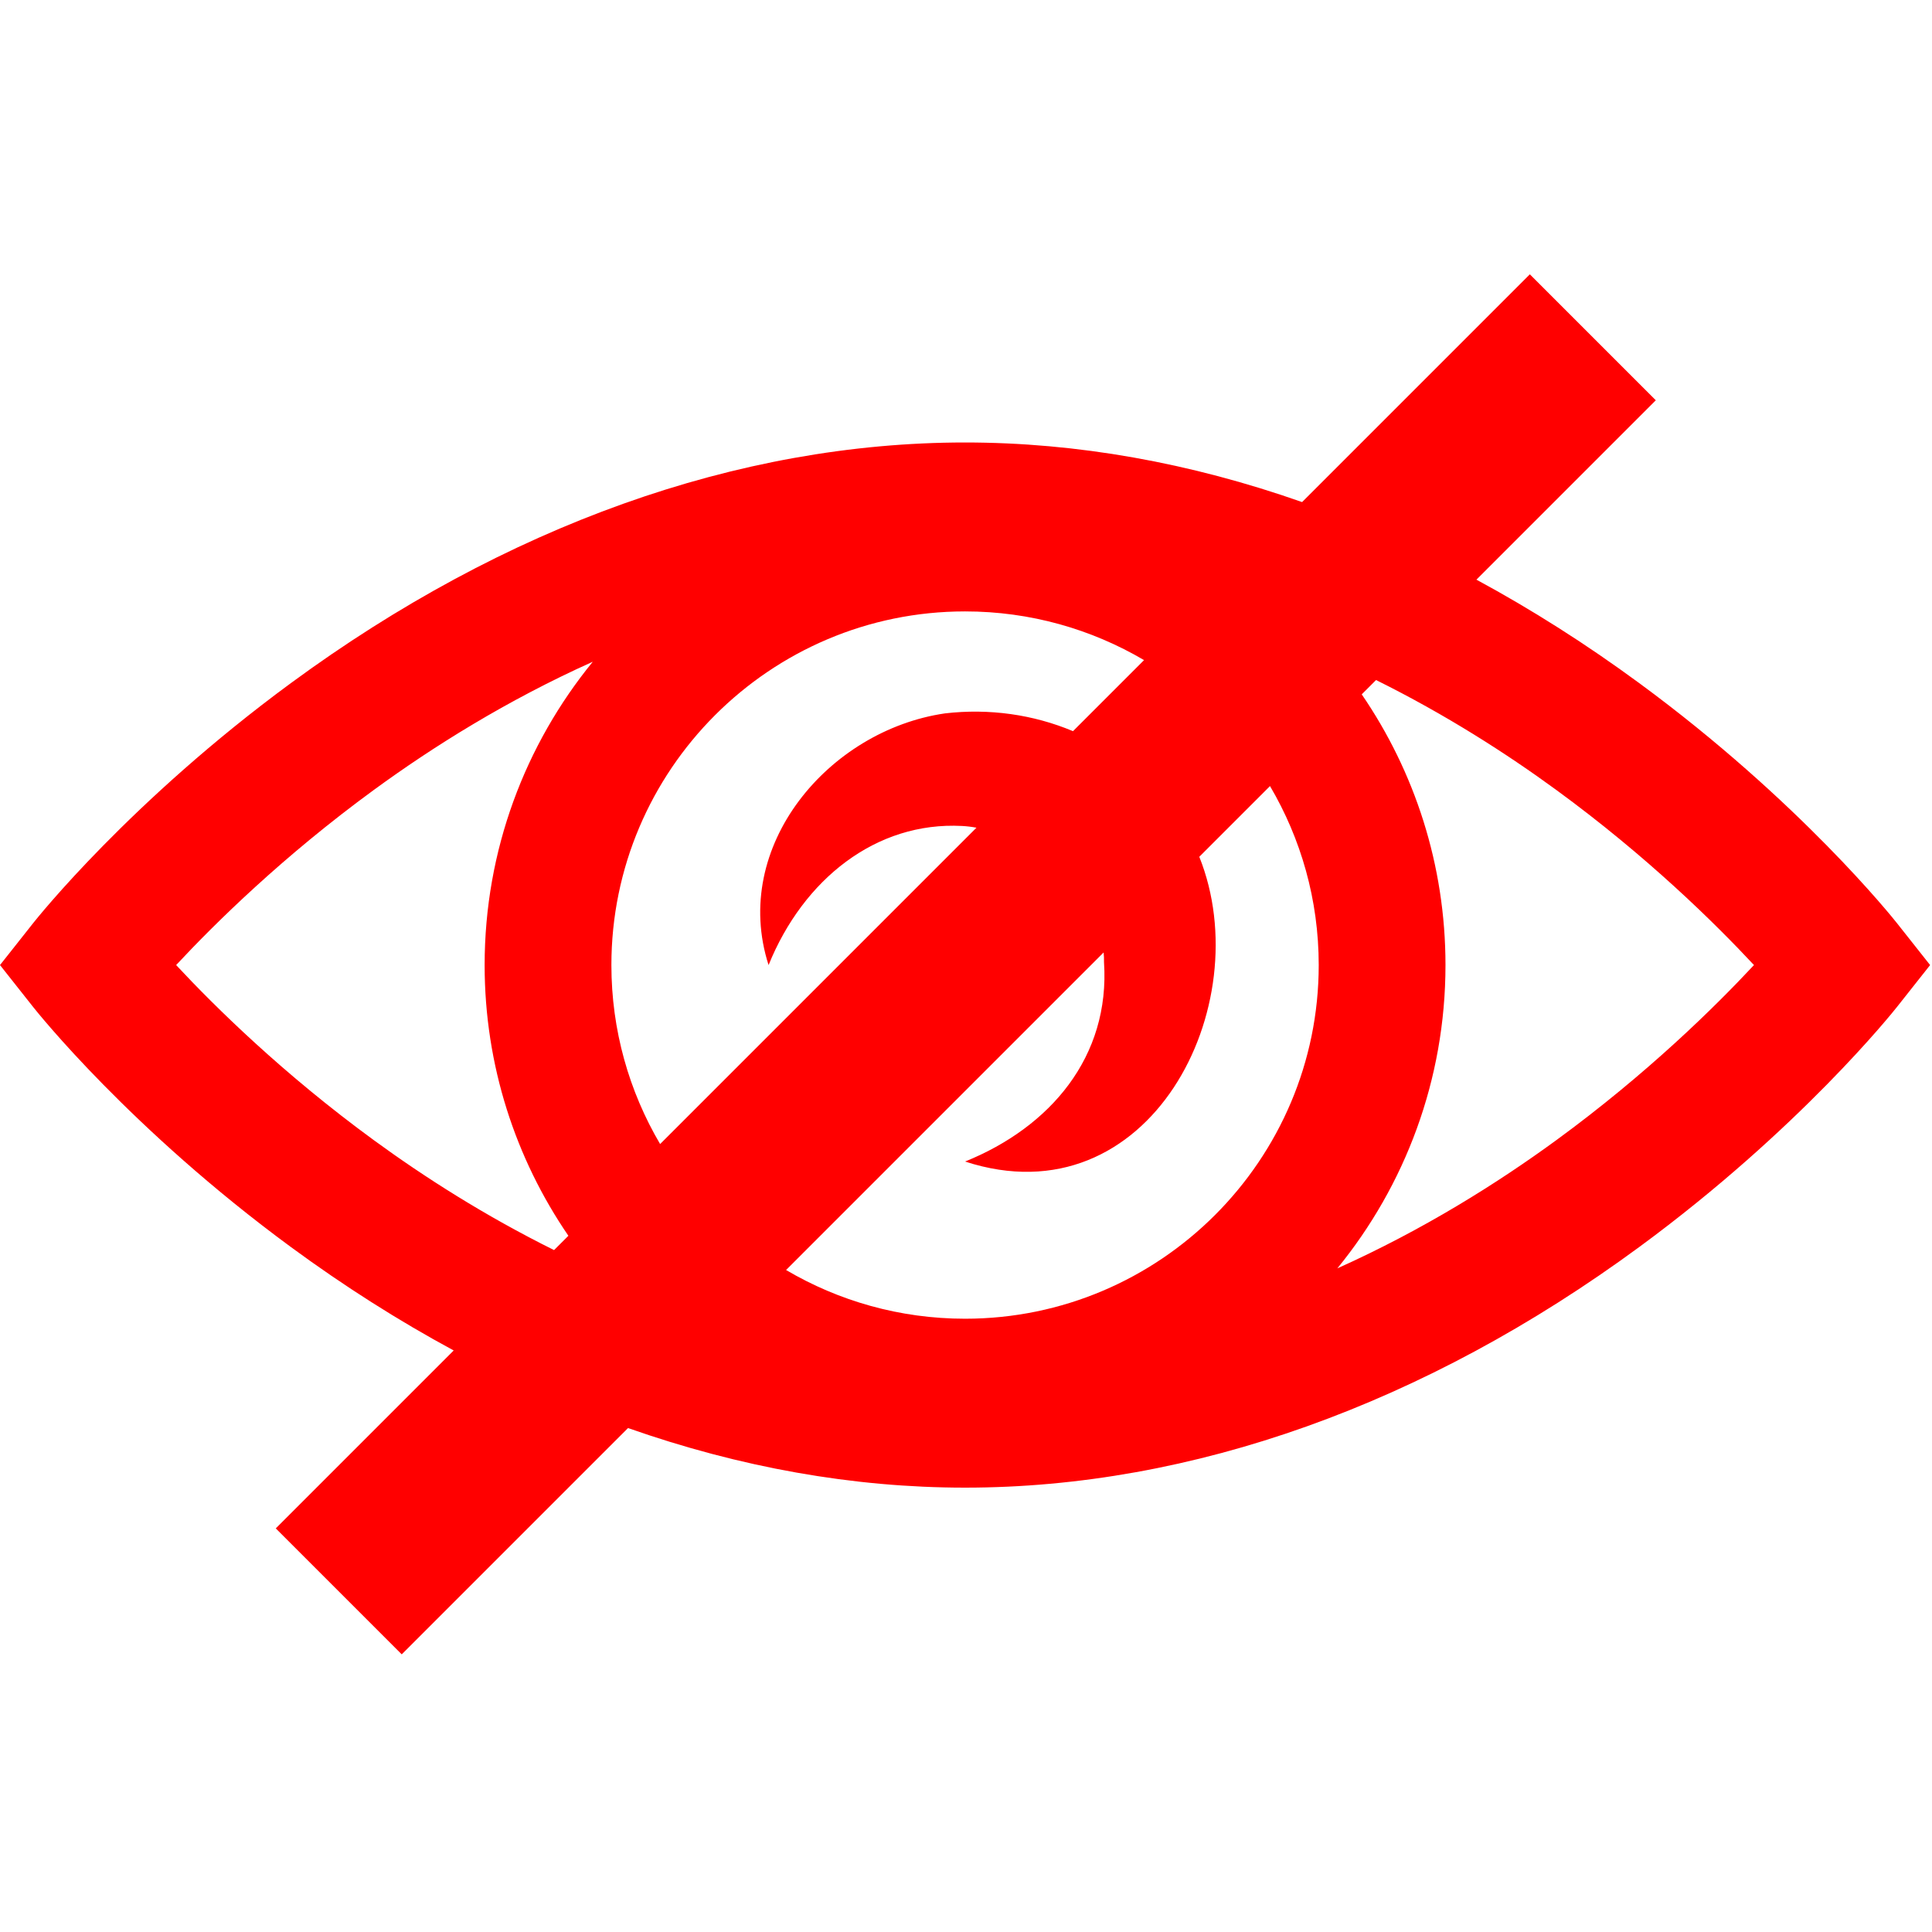 <?xml version="1.0" encoding="UTF-8" standalone="no"?><!DOCTYPE svg PUBLIC "-//W3C//DTD SVG 1.1//EN" "http://www.w3.org/Graphics/SVG/1.1/DTD/svg11.dtd"><svg width="100%" height="100%" viewBox="0 0 123 123" version="1.1" xmlns="http://www.w3.org/2000/svg" xmlns:xlink="http://www.w3.org/1999/xlink" xml:space="preserve" xmlns:serif="http://www.serif.com/" style="fill-rule:evenodd;clip-rule:evenodd;stroke-linejoin:round;stroke-miterlimit:2;"><path d="M28.884,85.977c-3.513,-1.898 -6.976,-4.096 -10.364,-6.585c-10.207,-7.499 -16.161,-14.969 -16.41,-15.283l-2.11,-2.669l2.11,-2.669c0.249,-0.314 6.203,-7.784 16.41,-15.282c13.64,-10.022 28.482,-15.319 42.92,-15.319c7.118,0 14.335,1.288 21.457,3.794l14.5,-14.5l8.019,8.019l-11.42,11.42c3.512,1.898 6.975,4.096 10.364,6.586c10.207,7.499 16.161,14.968 16.409,15.282l2.111,2.669l-2.111,2.669c-0.248,0.314 -6.202,7.784 -16.409,15.283c-13.64,10.021 -28.482,15.318 -42.92,15.318c-7.119,0 -14.335,-1.288 -21.457,-3.794l-14.407,14.407l-8.019,-8.019l11.327,-11.327Zm43.951,-43.951c-3.345,-1.97 -7.24,-3.101 -11.395,-3.101c-12.415,0 -22.516,10.1 -22.516,22.515c0,4.155 1.132,8.05 3.102,11.395l20.14,-20.14c-0.306,-0.057 -0.612,-0.094 -0.916,-0.11c-5.471,-0.289 -10.106,3.389 -12.319,8.855c-2.432,-7.567 3.83,-14.947 11.231,-16.023c2.815,-0.328 5.626,0.072 8.15,1.132l4.523,-4.523Zm-36.649,36.649c-3.362,-4.911 -5.332,-10.847 -5.332,-17.235c0,-7.317 2.584,-14.041 6.885,-19.31c-5.469,2.454 -10.185,5.419 -13.927,8.152c-5.787,4.227 -10.124,8.502 -12.598,11.158c2.472,2.655 6.81,6.93 12.598,11.157c3.168,2.314 7.034,4.793 11.463,6.989l0.911,-0.911Zm13.859,2.179c3.345,1.97 7.24,3.102 11.395,3.102c12.415,0 22.516,-10.101 22.516,-22.516c0,-4.155 -1.132,-8.05 -3.102,-11.395l-4.502,4.502c3.812,9.497 -3.187,23.223 -14.912,19.402c5.422,-2.191 9.246,-6.667 8.846,-12.694c0.005,-0.204 -0.003,-0.409 -0.025,-0.617l-20.216,20.216Zm36.649,-36.649c3.362,4.911 5.332,10.847 5.332,17.235c0,7.317 -2.584,14.041 -6.885,19.31c5.468,-2.454 10.184,-5.419 13.927,-8.152c5.786,-4.227 10.124,-8.503 12.598,-11.158c-2.473,-2.654 -6.81,-6.93 -12.598,-11.157c-3.168,-2.314 -7.034,-4.793 -11.463,-6.989l-0.911,0.911Z" style="fill:#f00;"/></svg>
